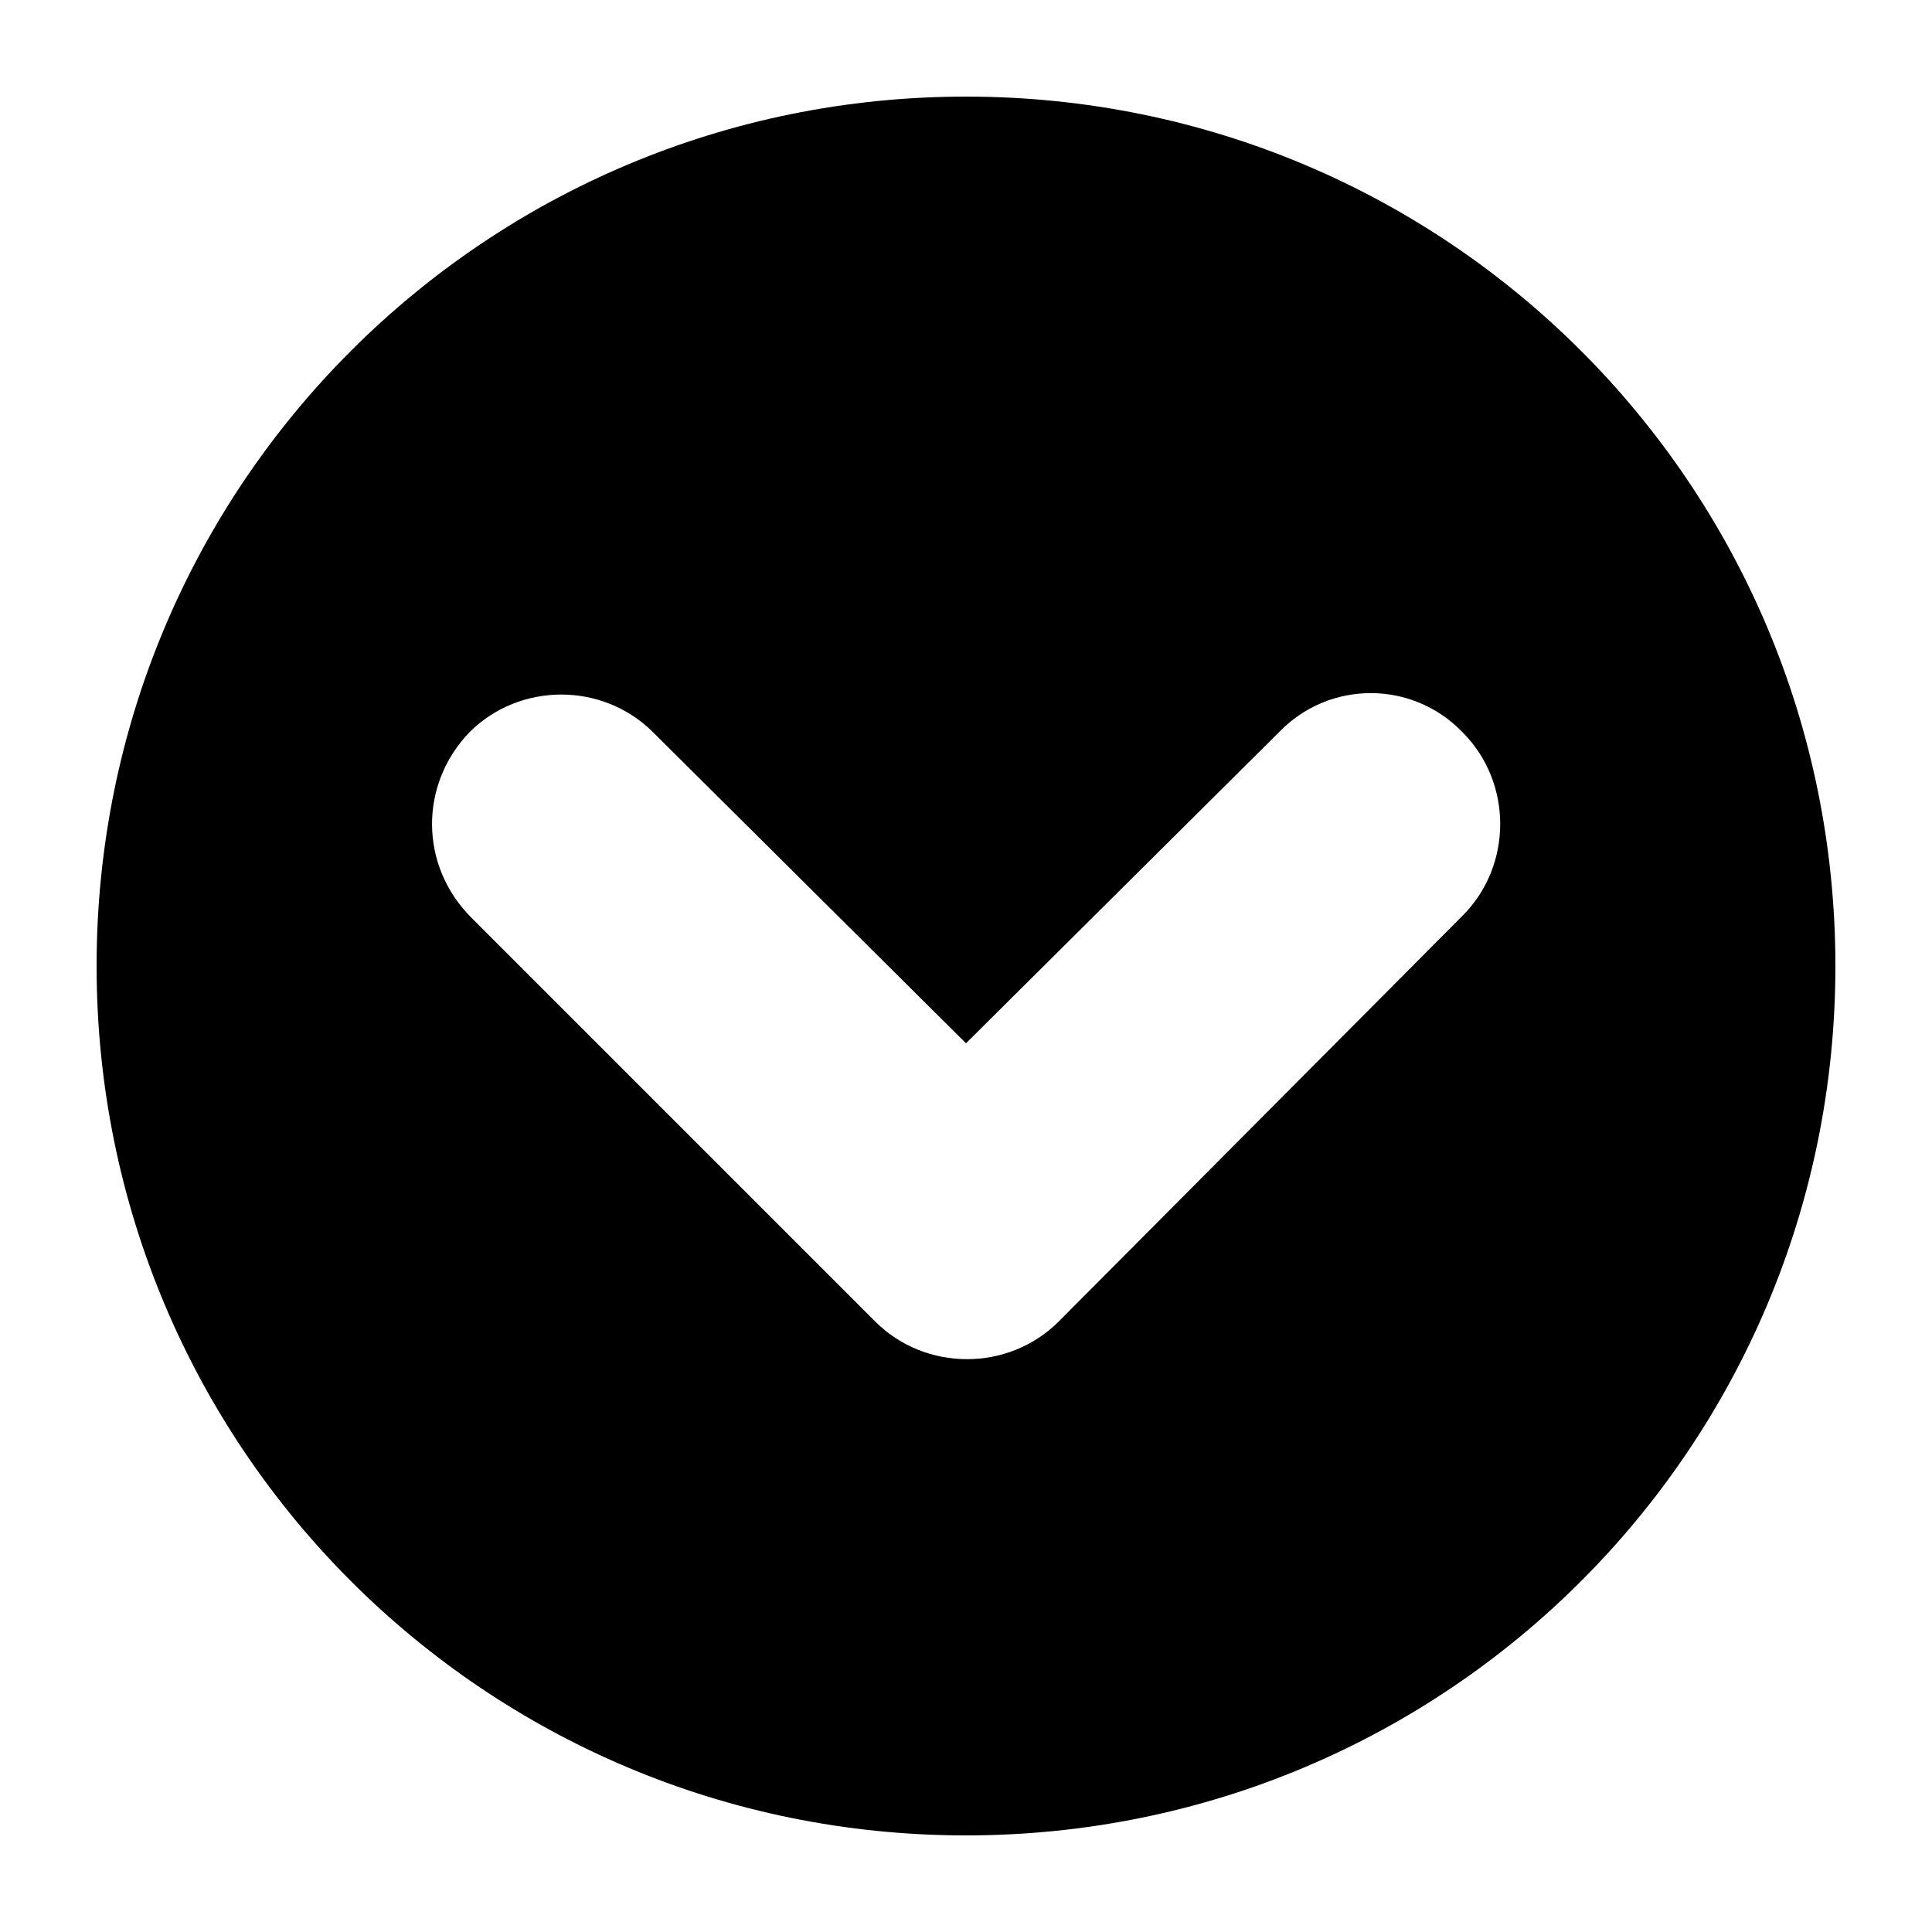<svg xmlns="http://www.w3.org/2000/svg" viewBox="0 0 100 100"><path d="M50 95c24.9 0 45-20.1 45-45S74.9 5 50 5 5 25.1 5 50s20.1 45 45 45zM24.3 37.9c2.6-2.6 6.9-2.6 9.5 0L50 54l16.2-16.1c2.6-2.7 6.9-2.7 9.5 0 2.6 2.6 2.6 6.9 0 9.5l-20.9 21c-2.6 2.6-6.9 2.6-9.5 0L24.4 47.5c-2.7-2.7-2.7-6.9-.1-9.6z"/></svg>
